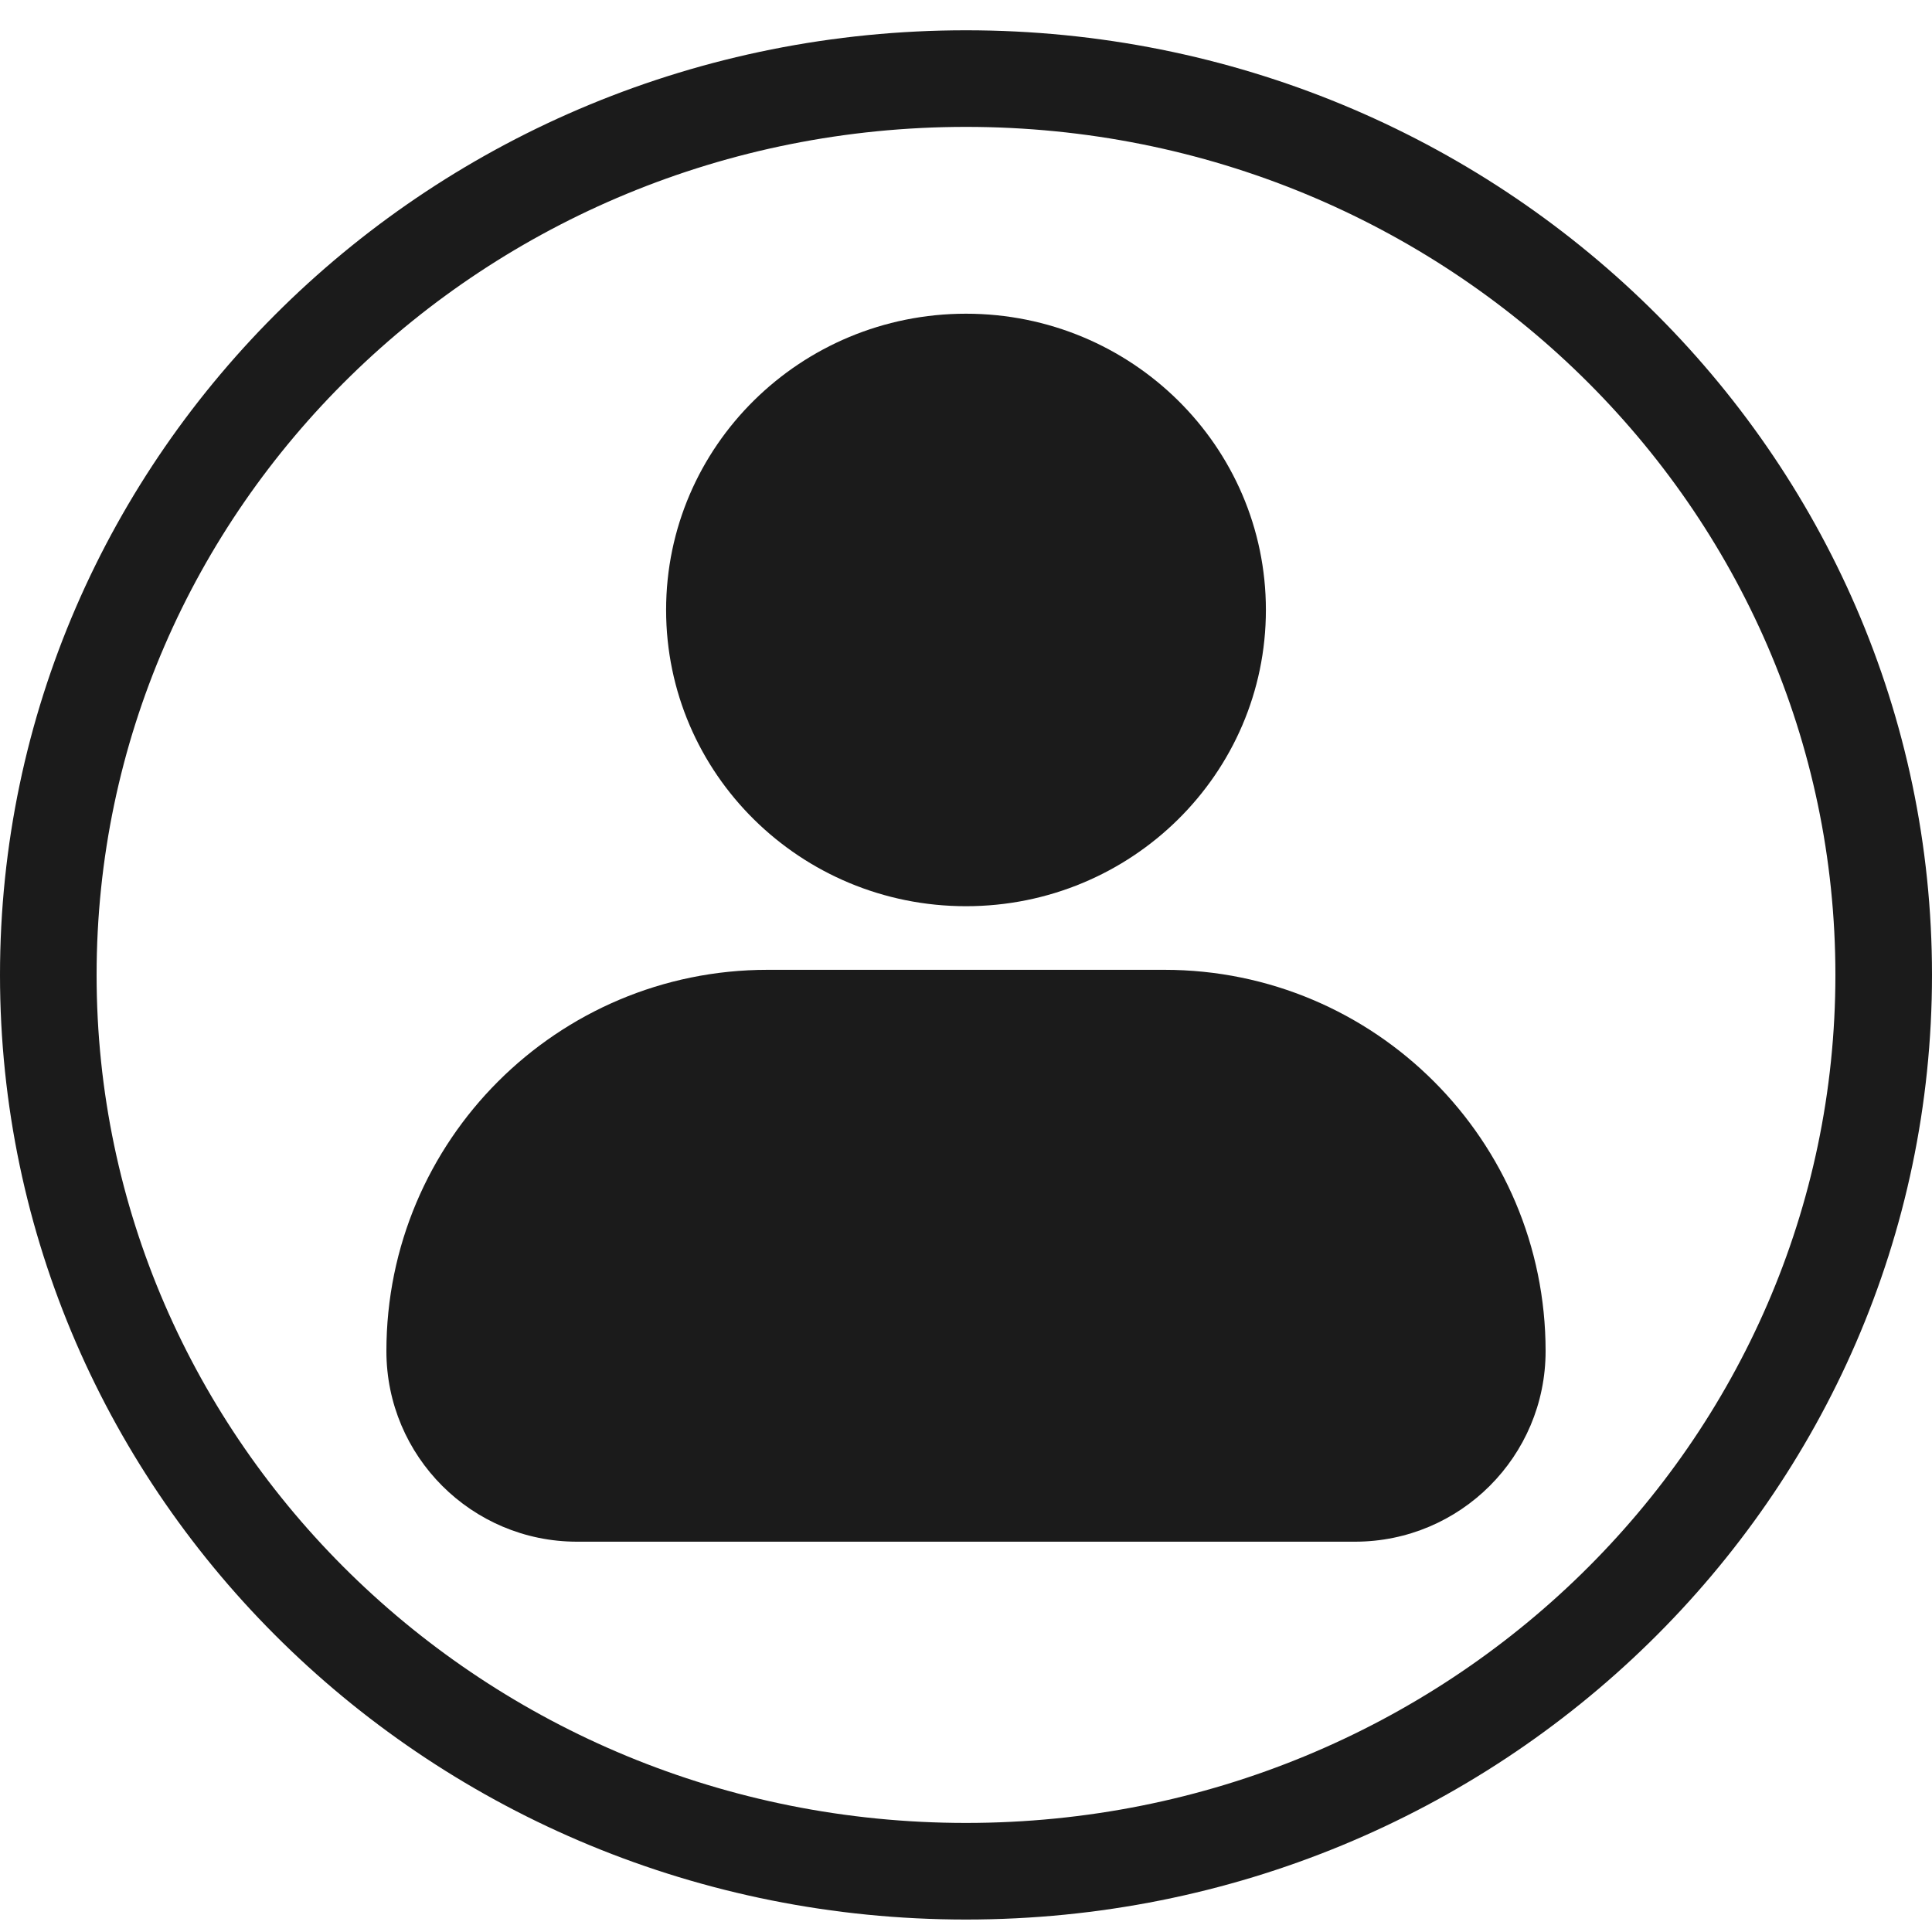 <svg width="40" height="40" viewBox="0 0 40 40" fill="none" xmlns="http://www.w3.org/2000/svg">
<path fill-rule="evenodd" clip-rule="evenodd" d="M20 18.762C23.429 18.762 26.209 16.016 26.209 12.628C26.209 9.241 23.429 6.495 20 6.495C16.571 6.495 13.791 9.241 13.791 12.628C13.791 16.016 16.571 18.762 20 18.762ZM15.893 20.079C11.534 20.079 8 23.613 8 27.973C8 30.152 9.767 31.919 11.947 31.919H28.053C30.233 31.919 32 30.152 32 27.973C32 23.613 28.466 20.079 24.107 20.079H15.893Z" fill="#1B1B1B"/>
<path d="M39 20.185C39 30.413 30.515 38.742 20 38.742C9.485 38.742 1 30.413 1 20.185C1 9.957 9.485 1.627 20 1.627C30.515 1.627 39 9.957 39 20.185Z" stroke="#1B1B1B" stroke-width="2"/>
</svg>
